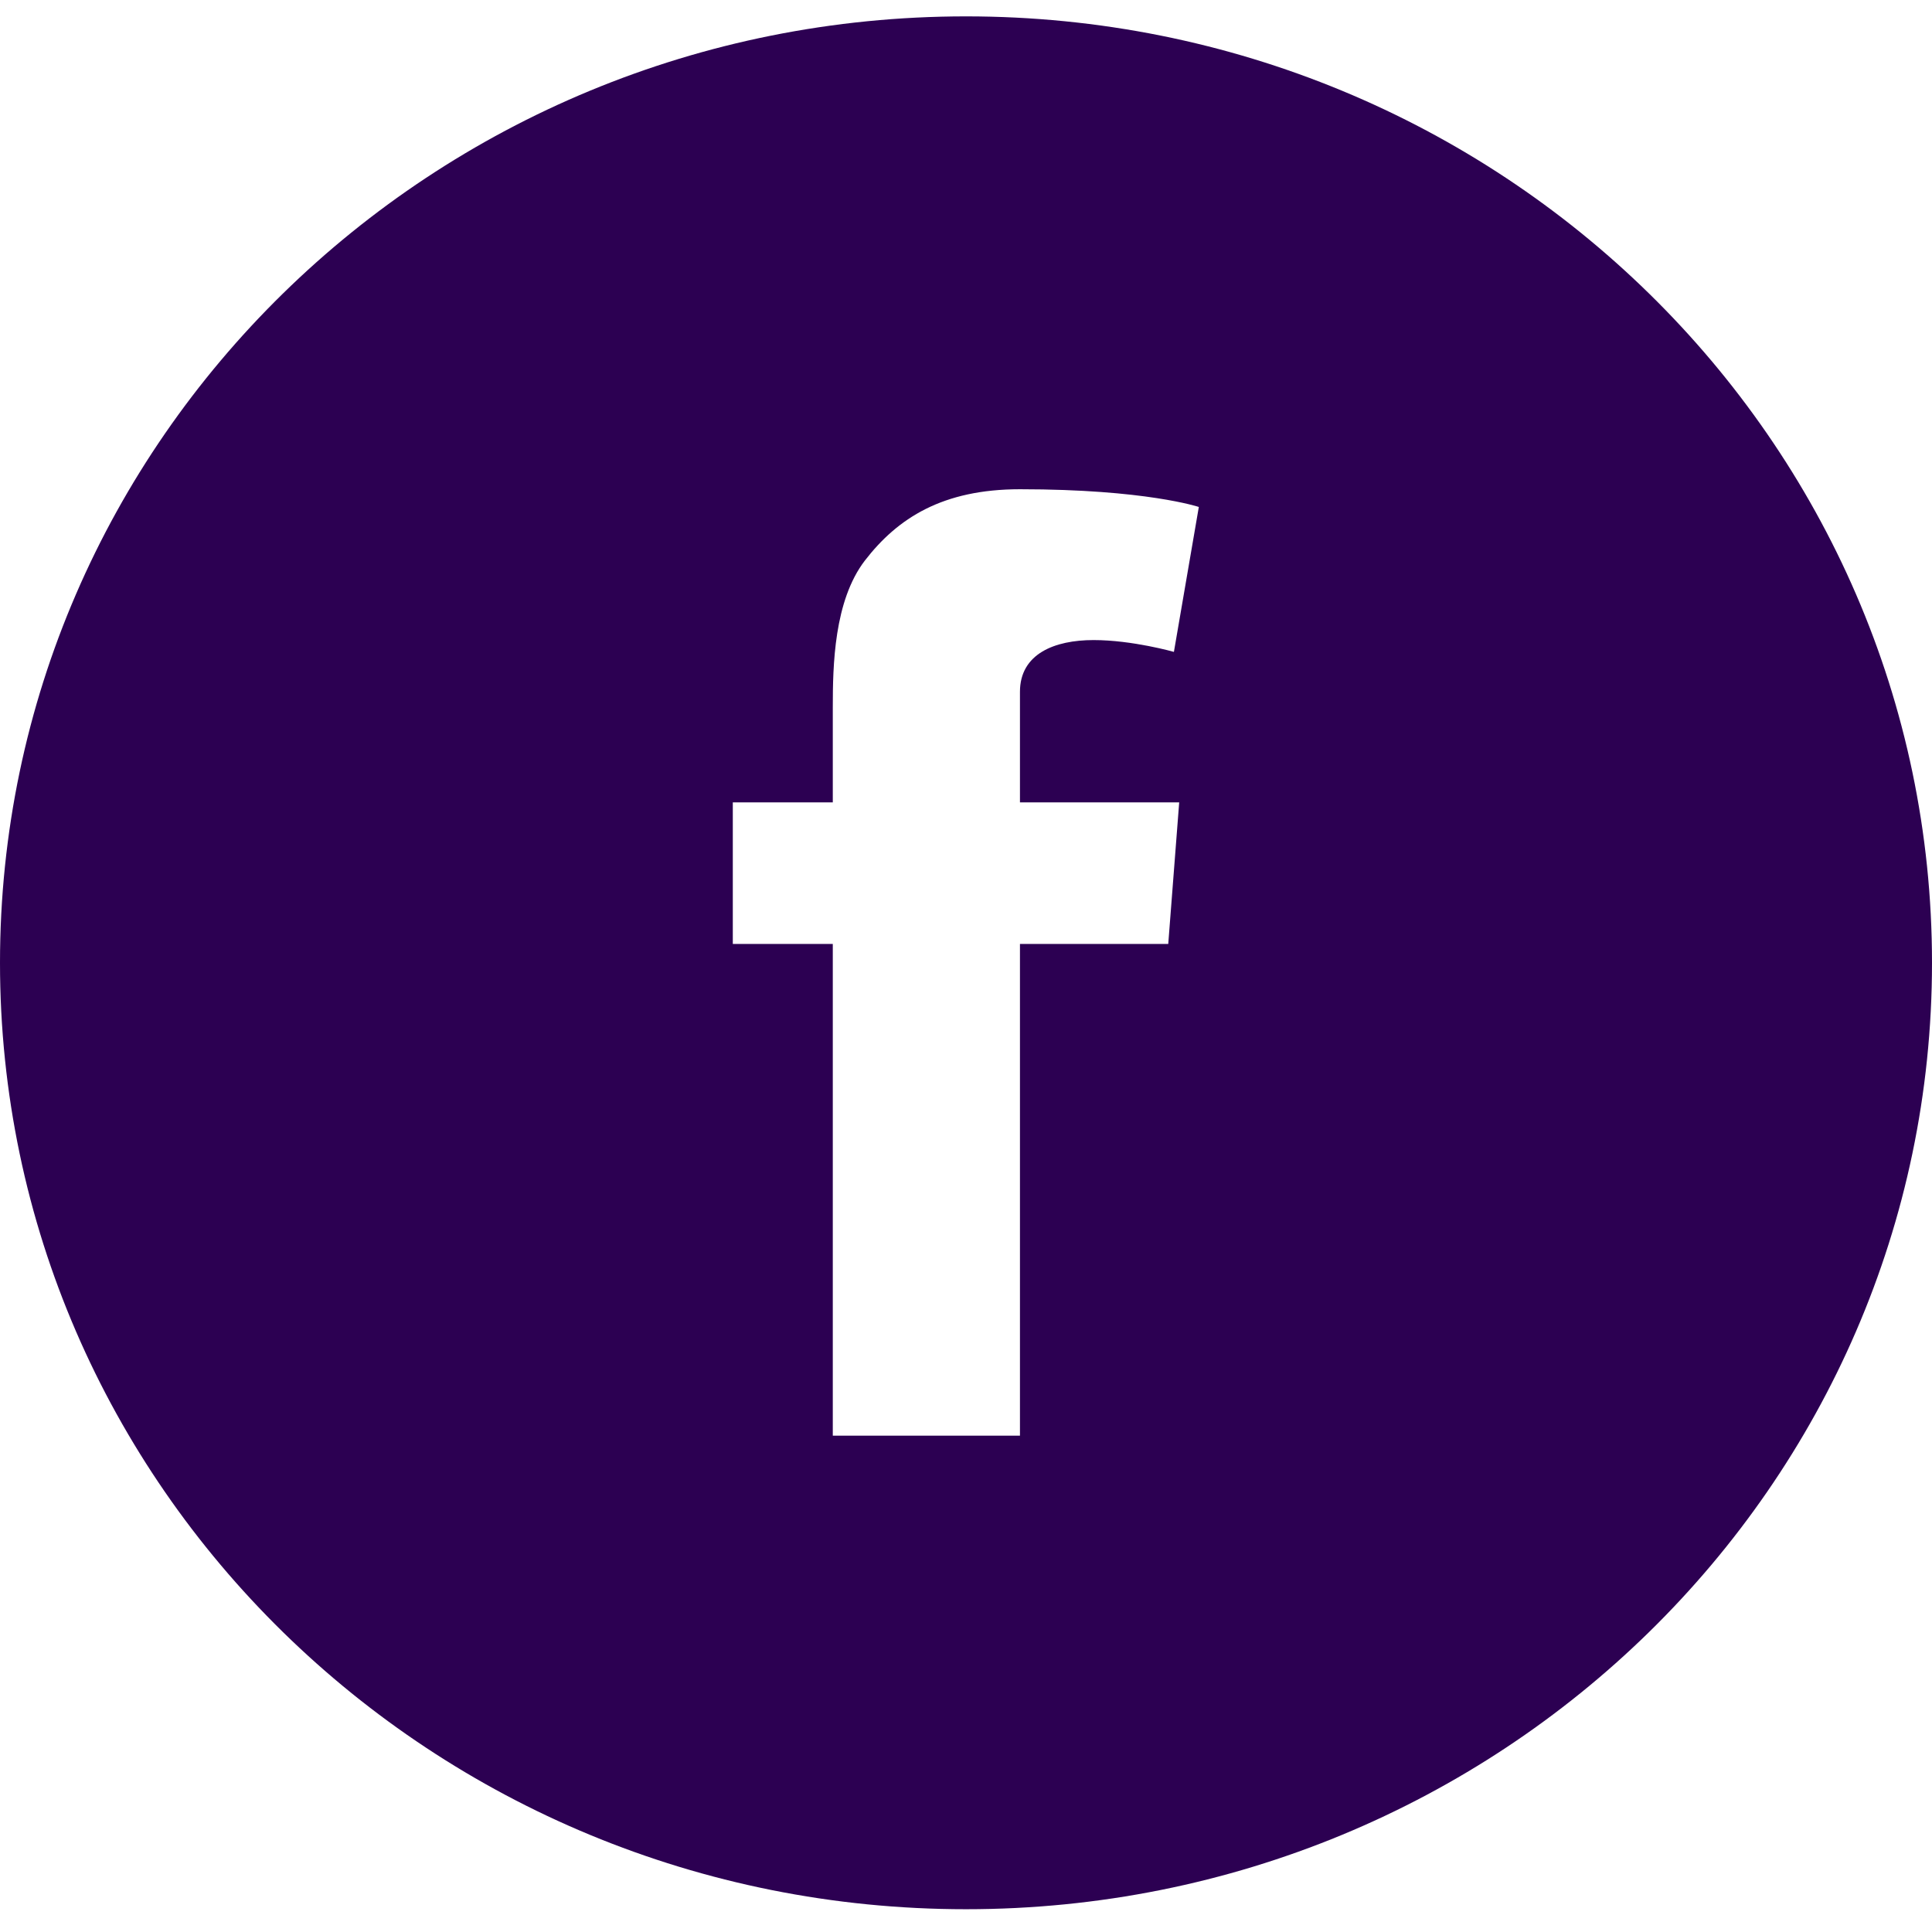 <svg width="57" height="57" viewBox="0 0 57 57" fill="none" xmlns="http://www.w3.org/2000/svg">
<g clip-path="url(#clip0_62_74)">
<path d="M28.5 0.483C12.758 0.483 0 12.983 0 28.406C0 43.828 12.758 56.328 28.5 56.328C44.242 56.328 57 43.828 57 28.406C57 12.983 44.242 0.483 28.5 0.483ZM34.79 23.672L34.467 27.849H30.092V42.356H24.57V27.849H21.62V23.672H24.57V20.869C24.57 19.636 24.604 17.728 25.516 16.539C26.485 15.284 27.81 14.434 30.092 14.434C33.81 14.434 35.369 14.957 35.369 14.957L34.634 19.233C34.634 19.233 33.41 18.884 32.263 18.884C31.116 18.884 30.092 19.287 30.092 20.411V23.672H34.79Z" fill="#2C0052"/>
</g>
<defs>
<clipPath id="clip0_62_74">
<rect width="57" height="55.845" fill="white" transform="translate(0 0.483)"/>
</clipPath>
</defs>
</svg>

